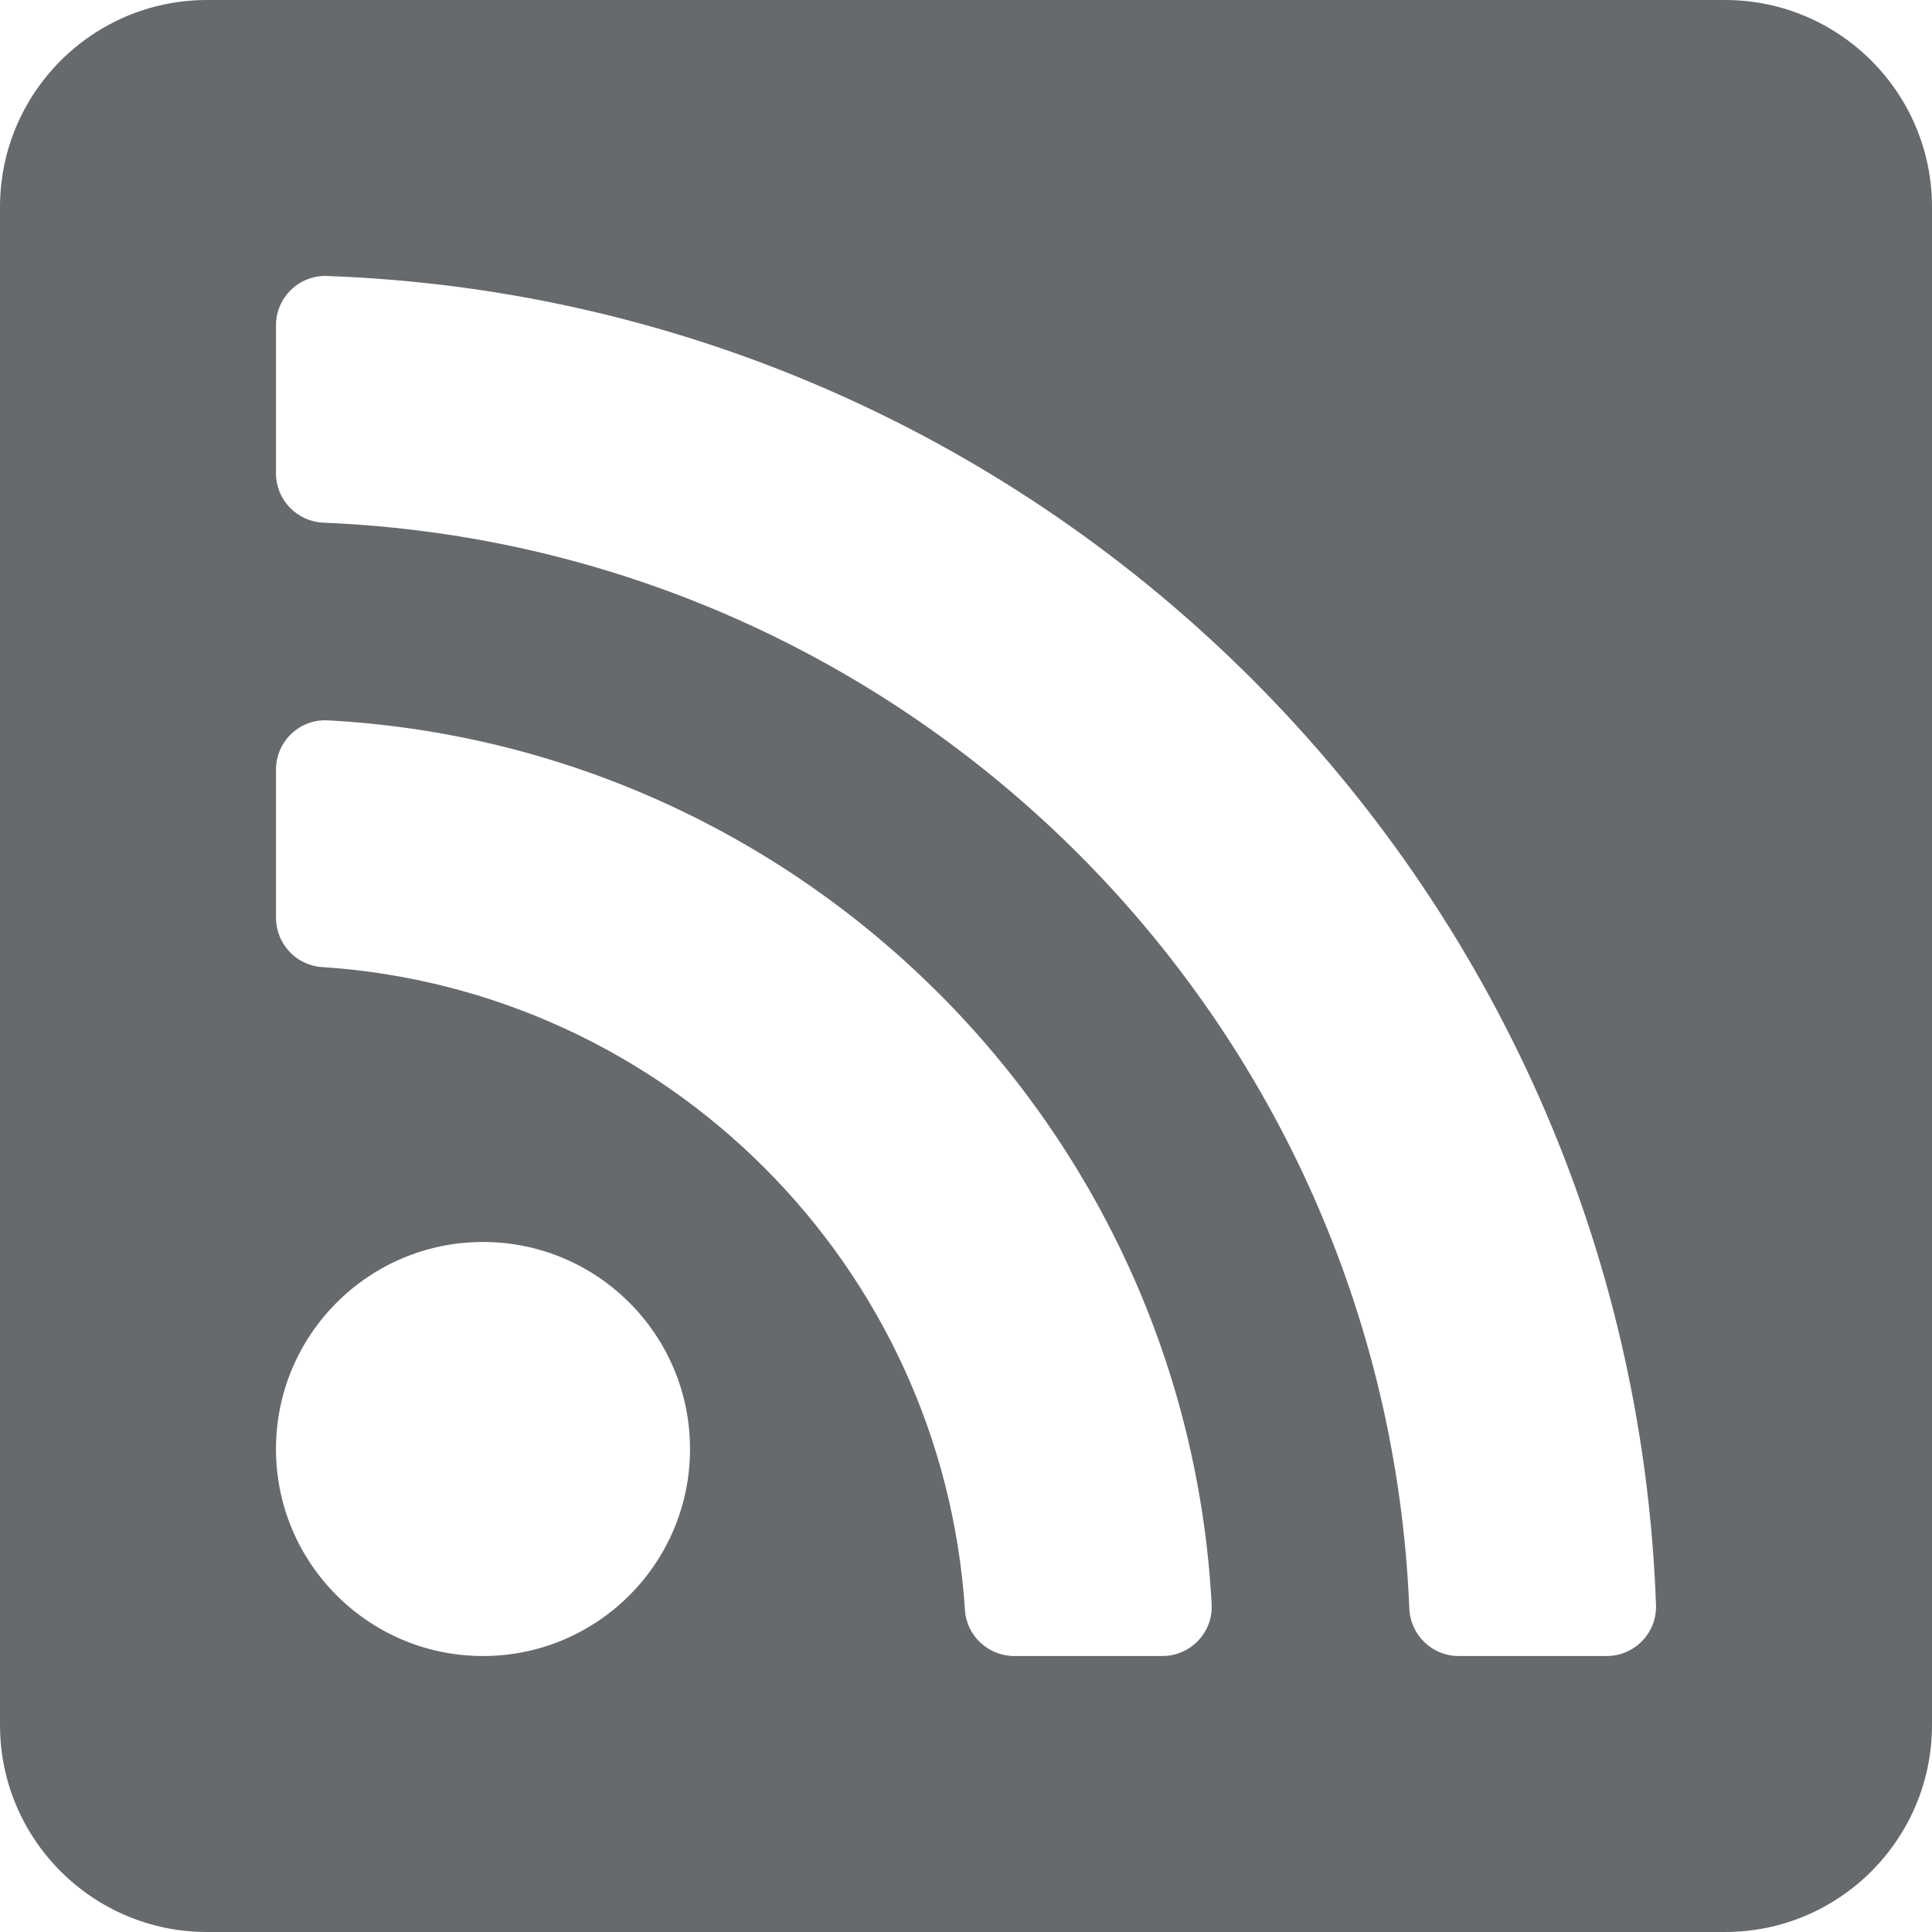 <?xml version="1.0" encoding="UTF-8"?>
<svg width="13px" height="13px" viewBox="0 0 13 13" version="1.1" xmlns="http://www.w3.org/2000/svg" xmlns:xlink="http://www.w3.org/1999/xlink">
    <!-- Generator: Sketch 58 (84663) - https://sketch.com -->
    <title>icons/web-application/rss-square</title>
    <desc>Created with Sketch.</desc>
    <g id="icons/web-application/rss-square" stroke="none" stroke-width="1" fill="none" fill-rule="evenodd">
        <g id="rss-square" fill="#676A6C" fill-rule="nonzero">
            <path d="M11.607,0 L1.393,0 C0.624,0 0,0.624 0,1.393 L0,11.607 C0,12.376 0.624,13 1.393,13 L11.607,13 C12.376,13 13,12.376 13,11.607 L13,1.393 C13,0.624 12.376,0 11.607,0 Z M3.25,11.143 C2.481,11.143 1.857,10.519 1.857,9.75 C1.857,8.981 2.481,8.357 3.25,8.357 C4.019,8.357 4.643,8.981 4.643,9.75 C4.643,10.519 4.019,11.143 3.25,11.143 Z M7.821,11.143 L6.825,11.143 C6.651,11.143 6.504,11.008 6.493,10.834 C6.342,8.511 4.484,6.658 2.166,6.507 C1.992,6.496 1.857,6.349 1.857,6.175 L1.857,5.179 C1.857,4.989 2.016,4.837 2.205,4.847 C5.413,5.021 7.98,7.59 8.153,10.795 C8.163,10.984 8.011,11.143 7.821,11.143 Z M10.811,11.143 L9.815,11.143 C9.636,11.143 9.49,11.001 9.483,10.823 C9.321,6.861 6.14,3.679 2.177,3.517 C1.999,3.51 1.857,3.364 1.857,3.185 L1.857,2.189 C1.857,2.002 2.012,1.851 2.199,1.857 C7.069,2.032 10.969,5.954 11.143,10.801 C11.149,10.988 10.998,11.143 10.811,11.143 L10.811,11.143 Z" id="Shape"></path>
        </g>
    </g>
</svg>